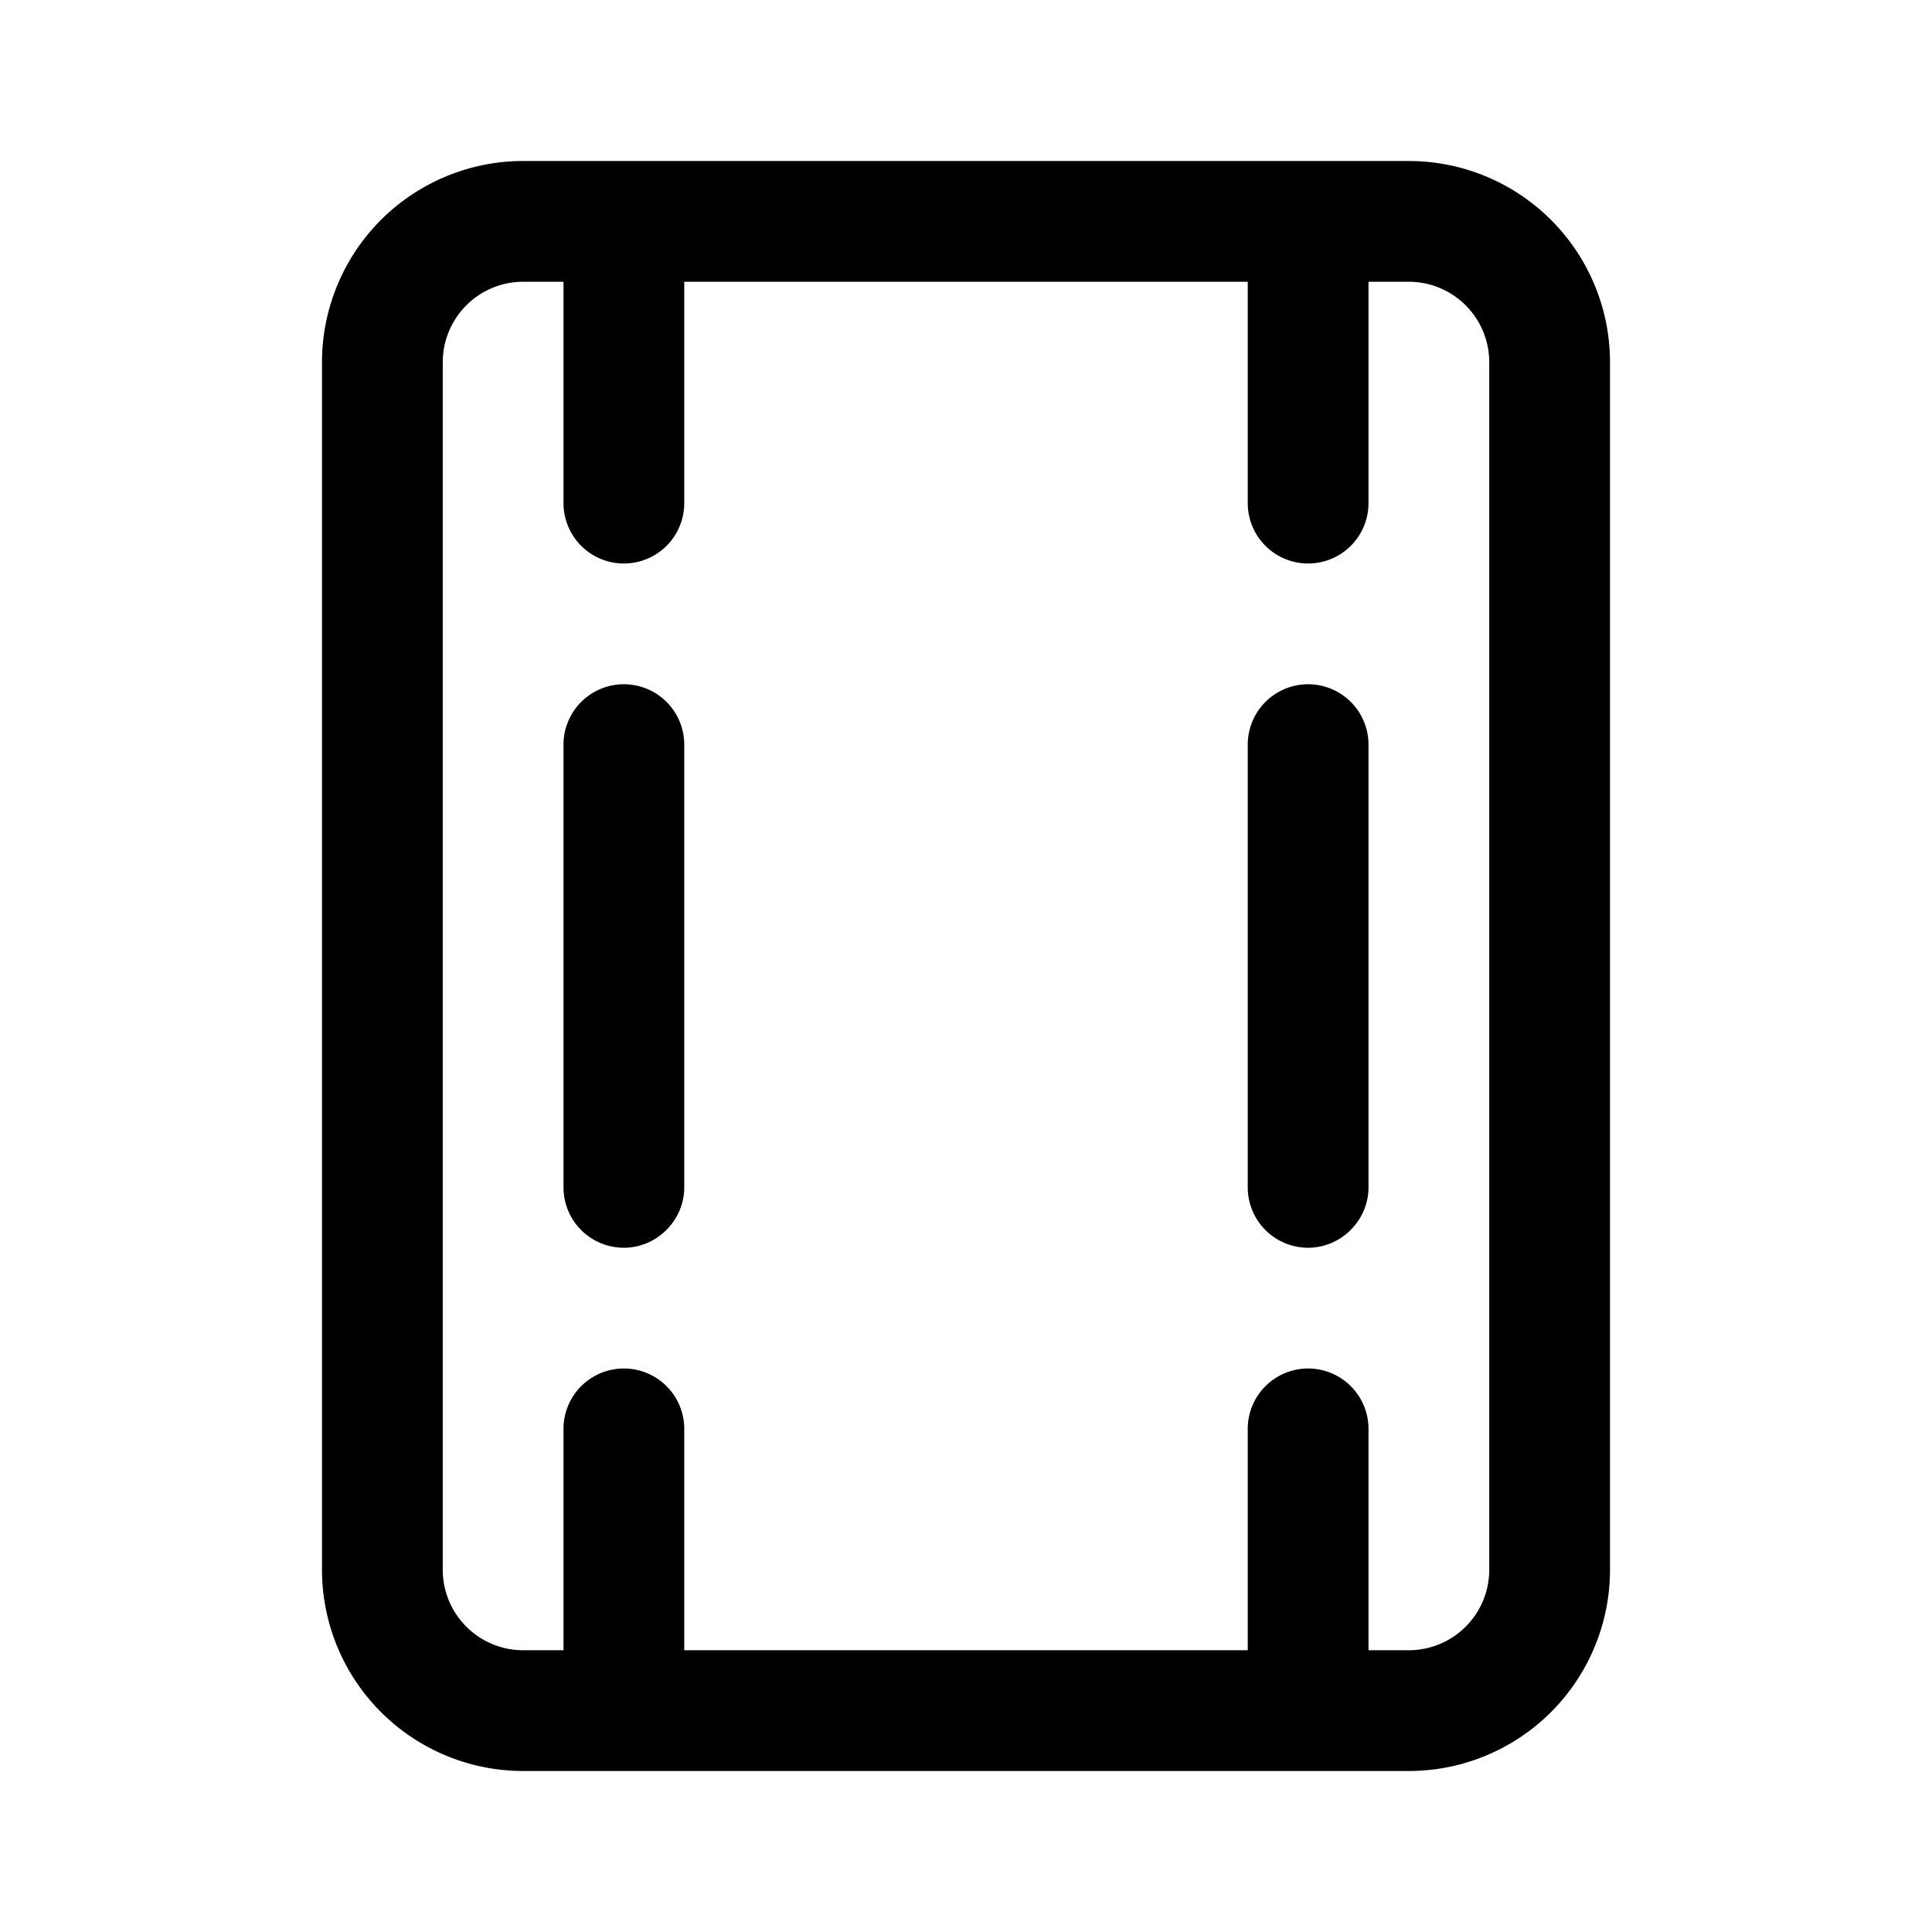 <svg width="24" height="24" viewBox="0 0 24 24" xmlns="http://www.w3.org/2000/svg"><path d="M7.75 15.5a.75.75 0 01-.75-.75v-5.5a.75.75 0 011.5 0v5.5c0 .41-.34.75-.75.75z"/><path d="M16.25 15.5a.75.75 0 01-.75-.75v-5.5a.75.75 0 011.5 0v5.5c0 .41-.34.75-.75.75z"/><path d="M4 4.5v15A2.5 2.5 0 006.5 22h11a2.5 2.5 0 002.5-2.5v-15A2.5 2.5 0 0017.5 2h-11A2.5 2.5 0 004 4.5zm13-1h.5a1 1 0 011 1v15a1 1 0 01-1 1H17v-2.75a.75.75 0 00-1.5 0v2.75h-7v-2.75a.75.75 0 00-1.5 0v2.75h-.5a1 1 0 01-1-1v-15a1 1 0 011-1H7v2.75a.75.75 0 001.5 0V3.5h7v2.75a.75.75 0 001.5 0V3.5z"/></svg>